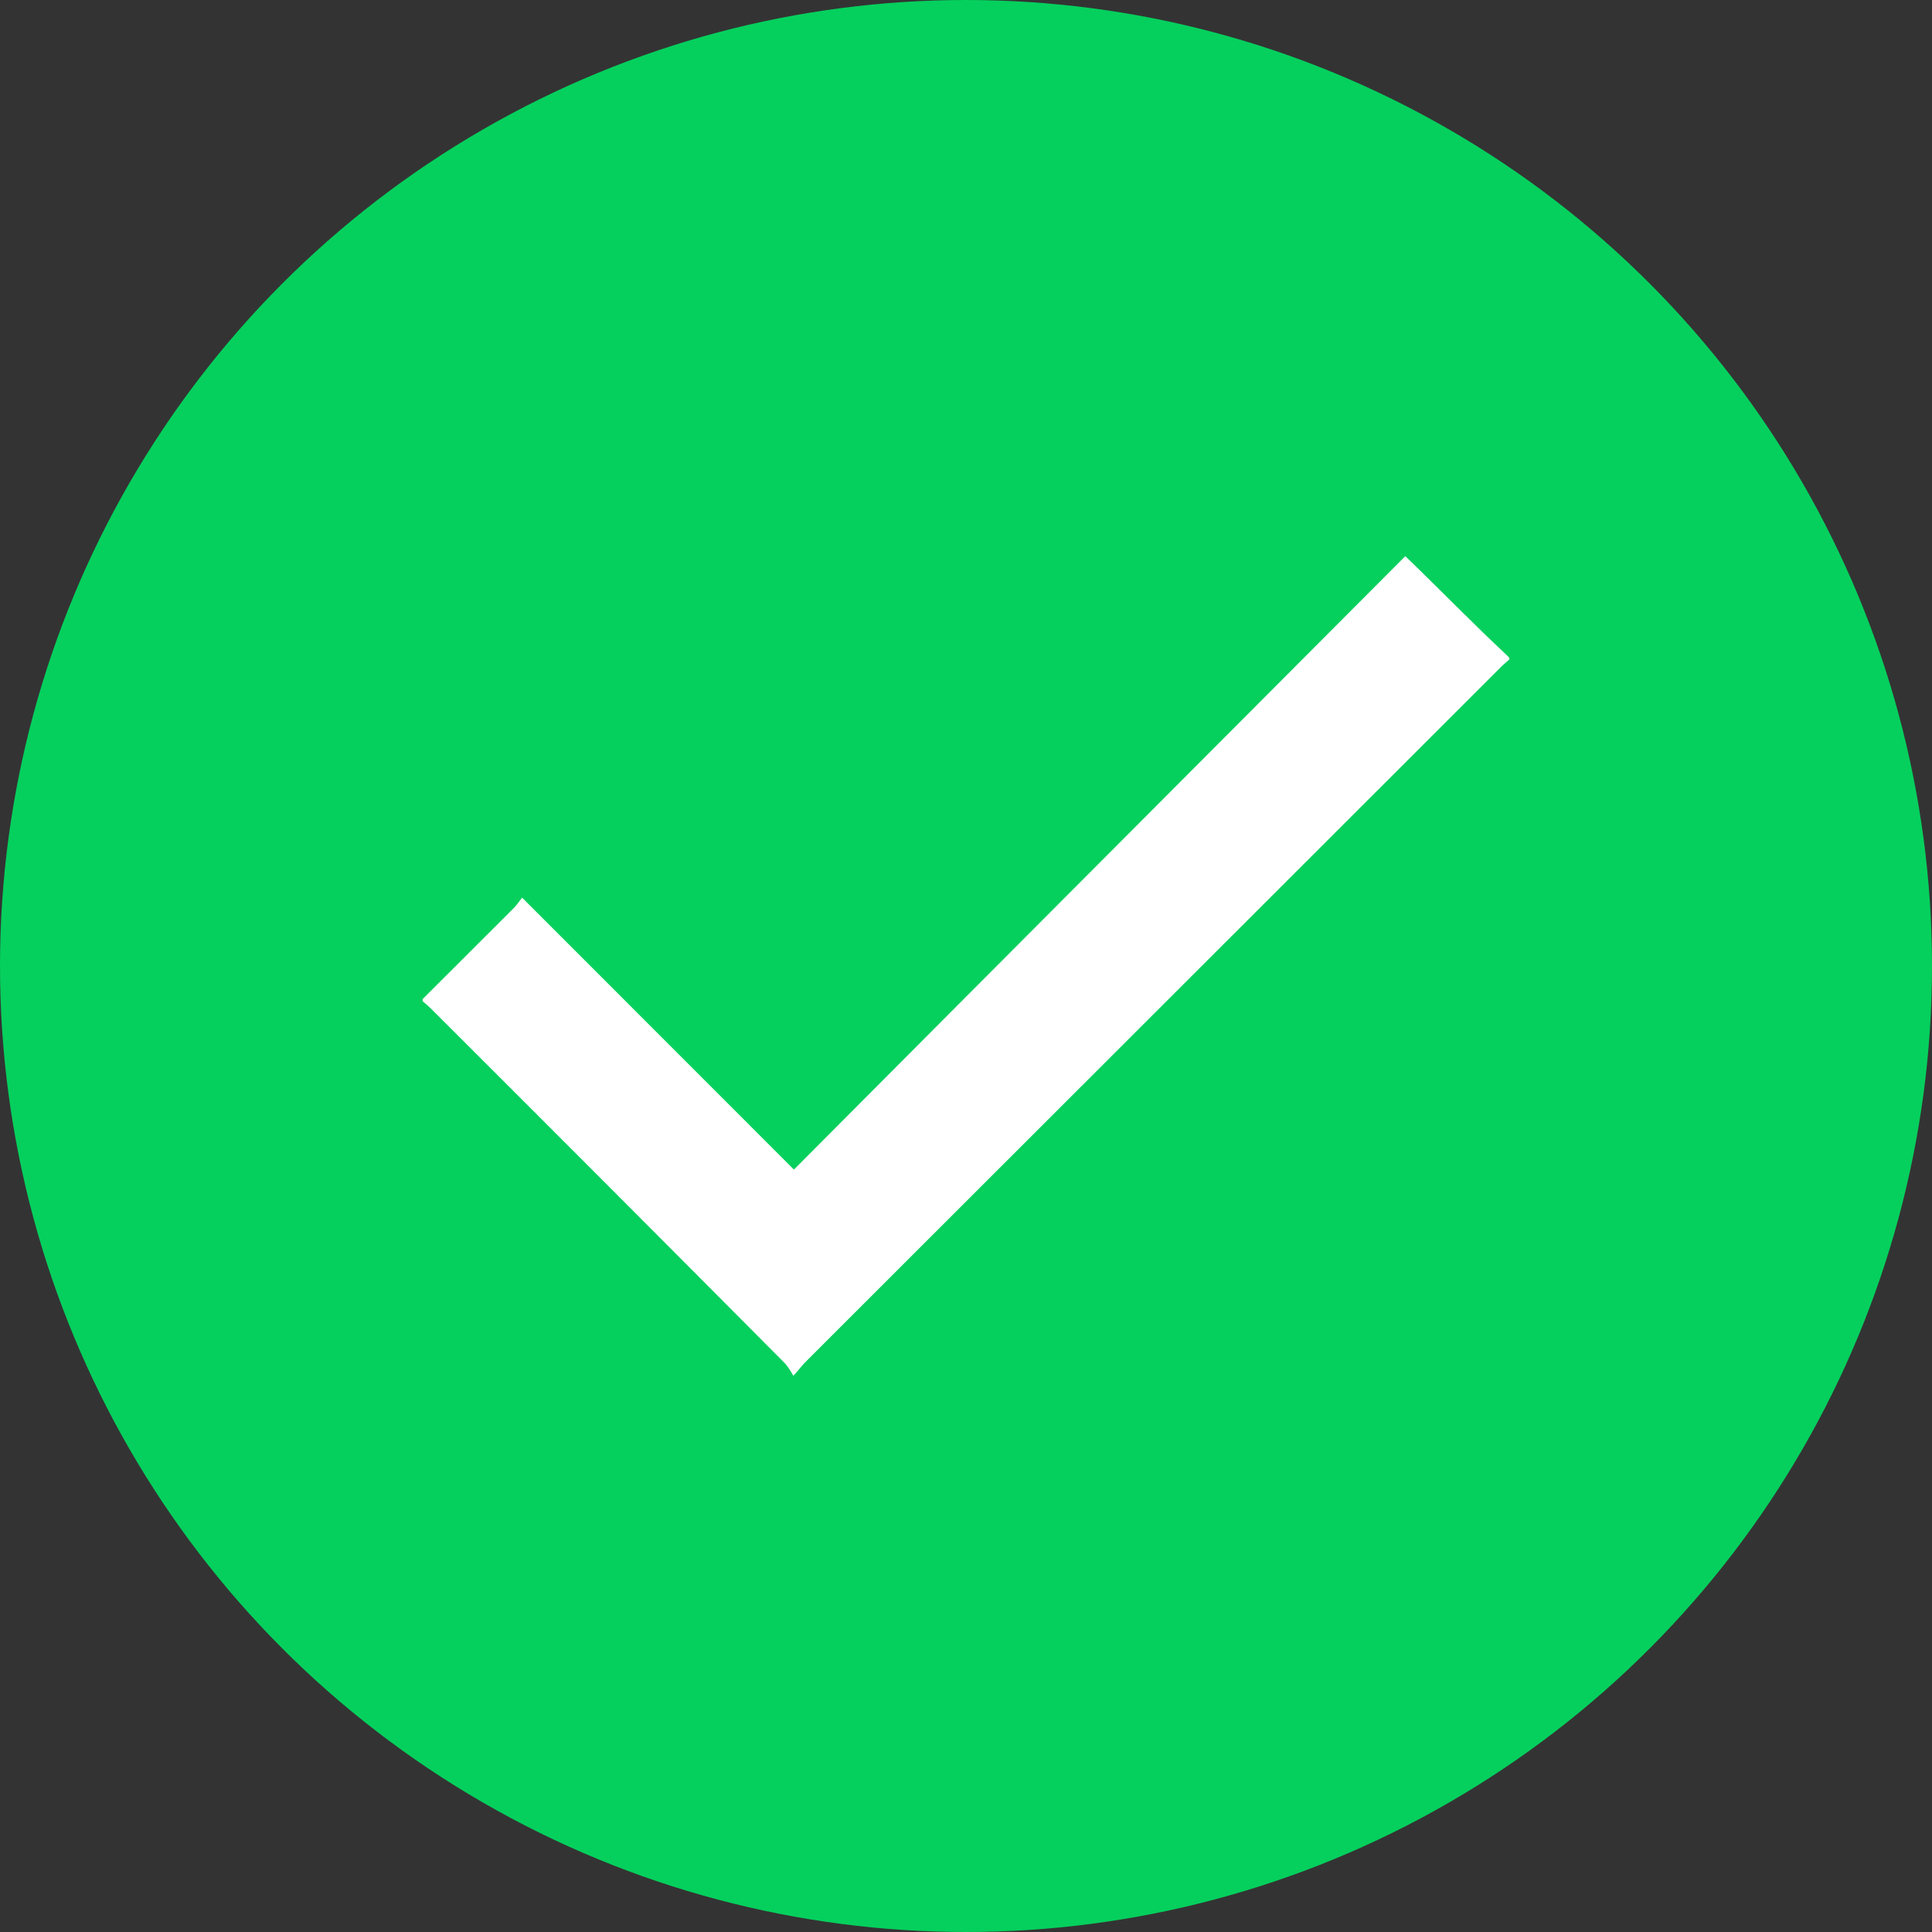 <svg id="tick" xmlns="http://www.w3.org/2000/svg" xmlns:xlink="http://www.w3.org/1999/xlink" width="16" height="16" viewBox="0 0 16 16">
  <rect x="0" y="0" width="16" height="16" fill="#333333" stroke="none"/>
  <defs>
    <clipPath id="clip-path">
      <rect id="Rectangle_140187" data-name="Rectangle 140187" width="9" height="9" fill="#fff" stroke="#707070" stroke-width="1"/>
    </clipPath>
  </defs>
  <circle id="Ellipse_25" data-name="Ellipse 25" cx="8" cy="8" r="8" fill="#05d05d"/>
  <g id="Mask_Group_204" data-name="Mask Group 204" transform="translate(3.5 3.5)" clip-path="url(#clip-path)">
    <g id="checked" transform="translate(0 1.106)">
      <path id="Path_83633" data-name="Path 83633" d="M9,6.605c-.022.02-.044.038-.065.058L3.17,12.424c-.027.027-.049.058-.1.114a.64.64,0,0,0-.066-.1Q1.541,10.966.072,9.5A.924.924,0,0,0,0,9.436V9.418l.752-.751C.779,8.64.8,8.608.824,8.578L3.075,10.83C4.767,9.13,6.45,7.443,8.138,5.75c.2.192.376.371.558.548.1.1.2.193.3.289C9,6.593,9,6.6,9,6.605Z" transform="translate(0 -5.75)" fill="#fff"/>
    </g>
  </g>
</svg>
